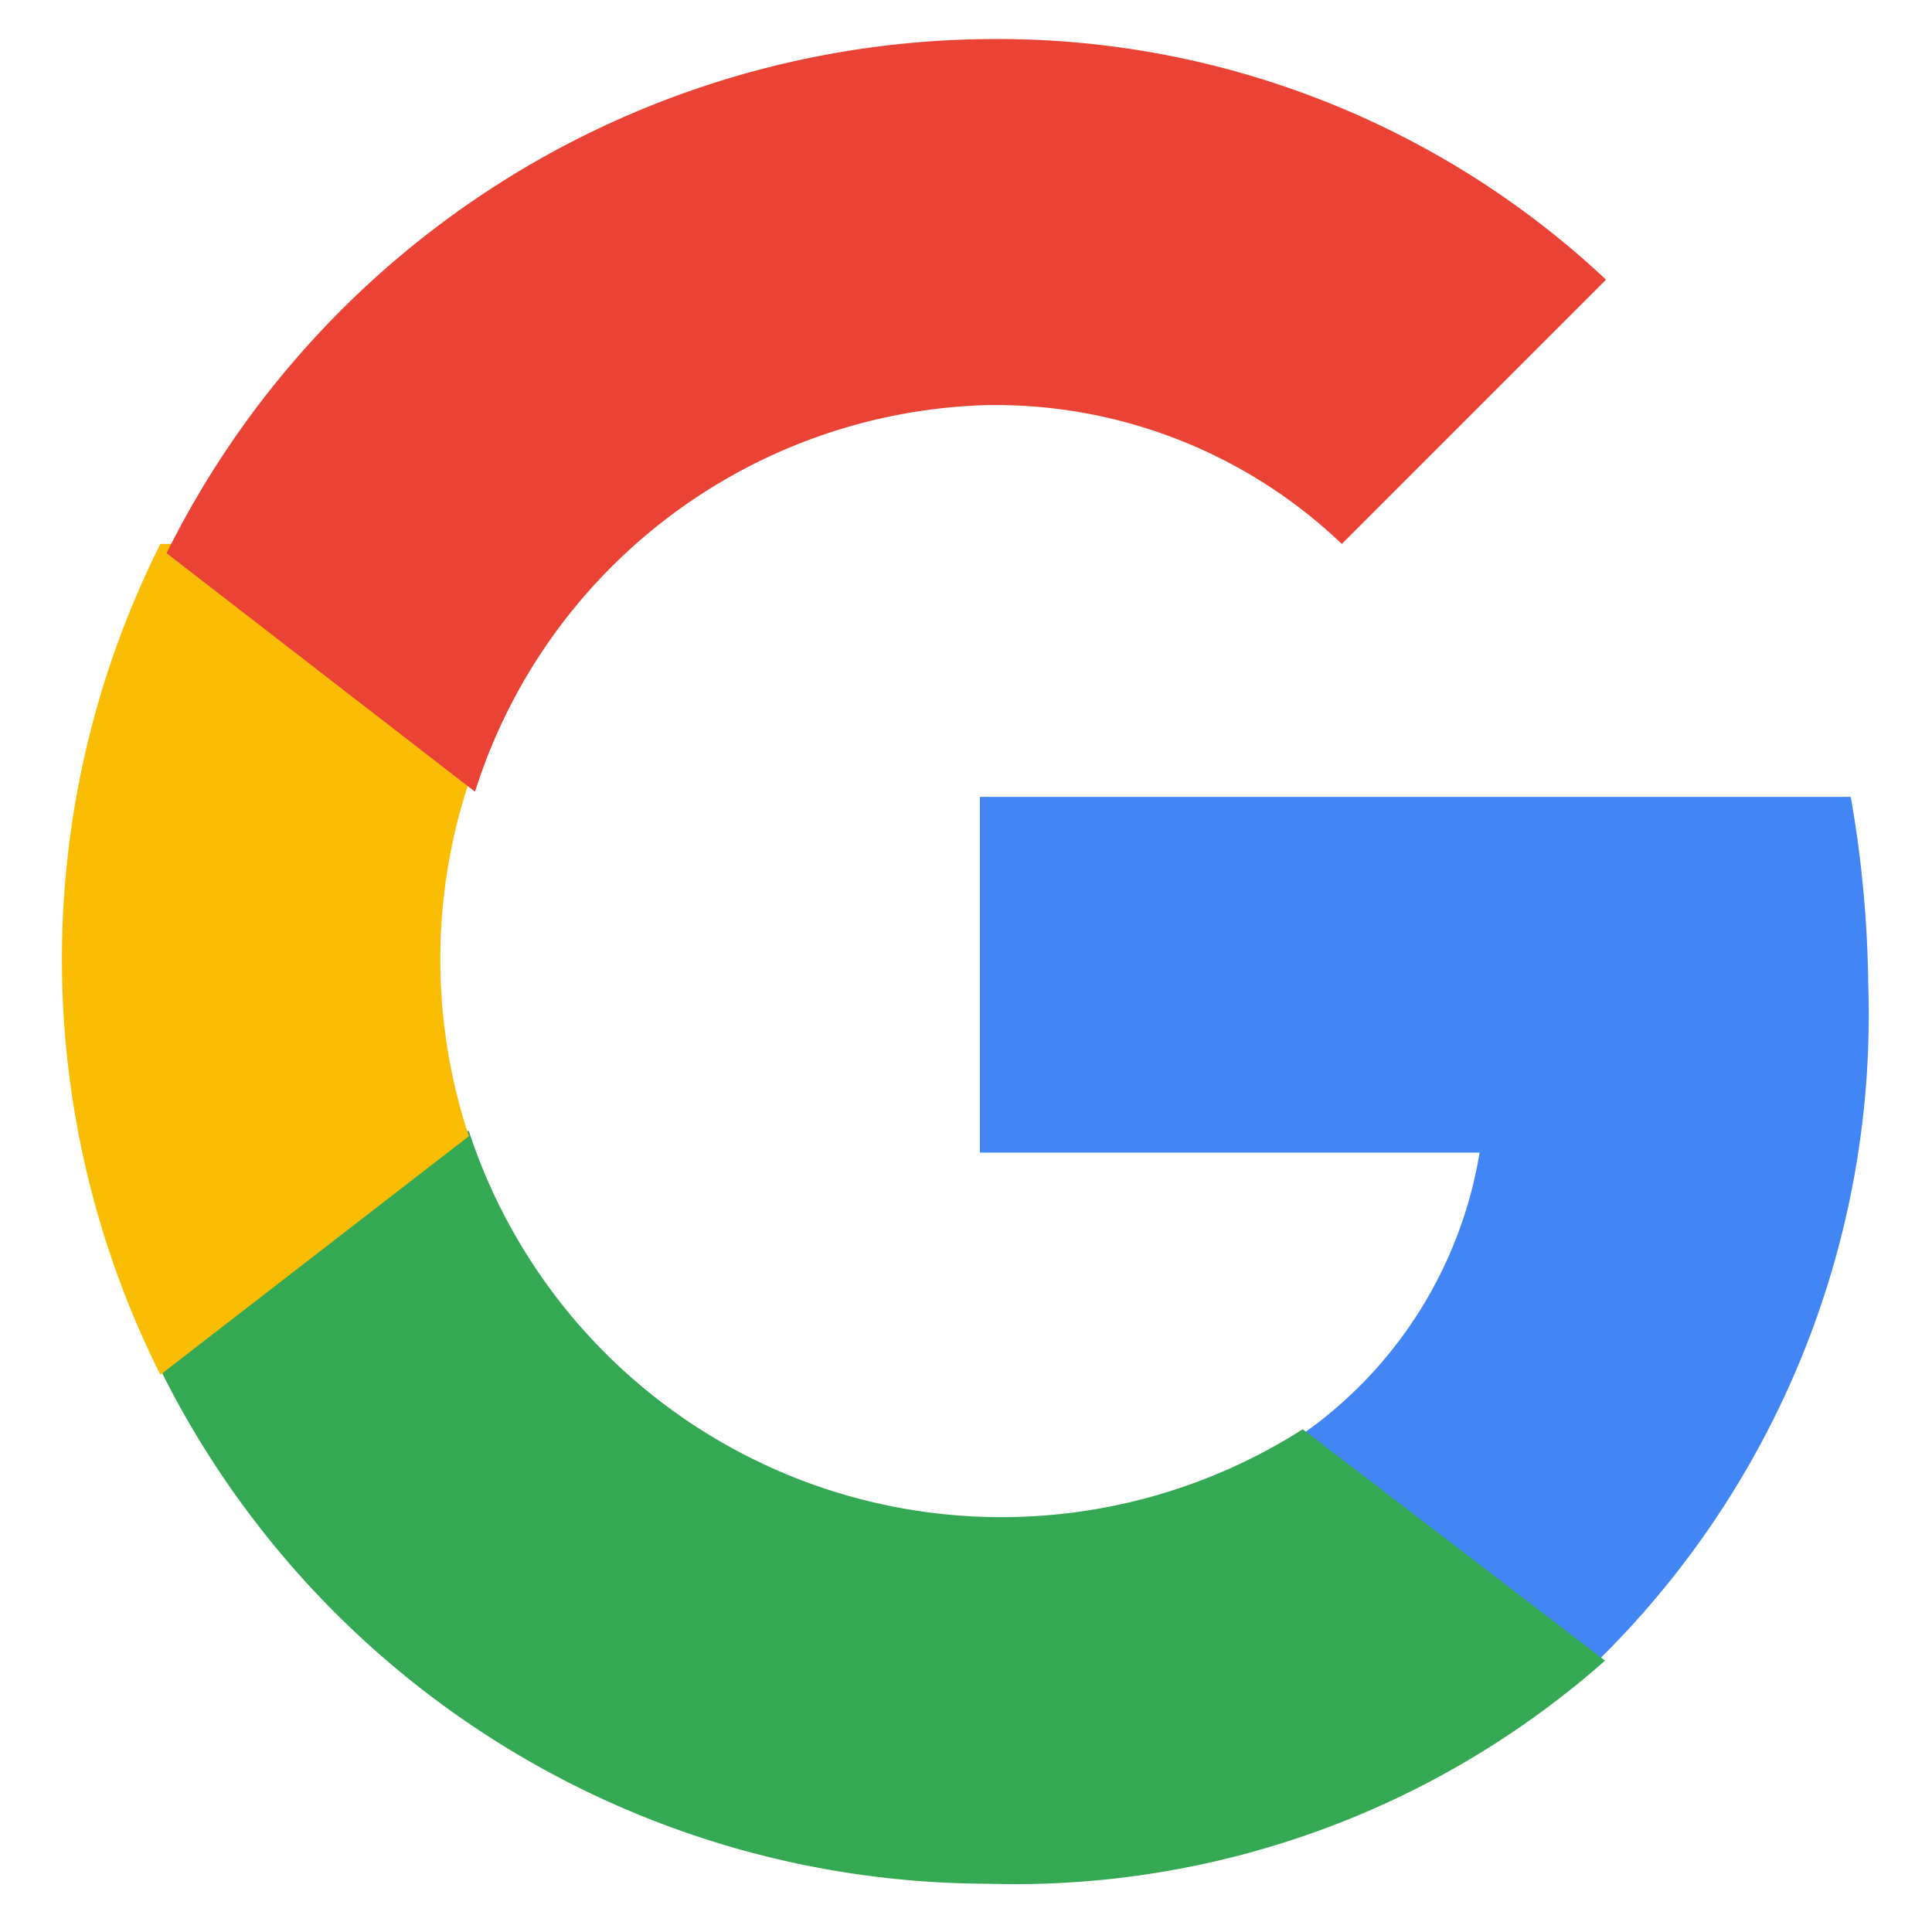 <svg id="Слой_1" data-name="Слой 1" xmlns="http://www.w3.org/2000/svg" viewBox="0 0 18.79 18.69"><defs><style>.cls-1{fill:#4285f4;}.cls-2{fill:#34a853;}.cls-3{fill:#fbbc04;}.cls-4{fill:#ea4335;}</style></defs><path class="cls-1" d="M18.17,9.58A11.2,11.2,0,0,0,18,7.75H9.53v3.46h4.86A4.17,4.17,0,0,1,12.59,14V16.2h2.9A8.8,8.8,0,0,0,18.17,9.58Z"/><path class="cls-2" d="M9.61,18.32a8.66,8.66,0,0,0,6-2.17L12.67,13.9A5.45,5.45,0,0,1,4.56,11h-3v2.32A9,9,0,0,0,9.61,18.32Z"/><path class="cls-3" d="M4.56,11.05a5.47,5.47,0,0,1,0-3.44V5.29h-3a9,9,0,0,0,0,8.08Z"/><path class="cls-4" d="M9.59,3.94a4.88,4.88,0,0,1,3.46,1.35l2.57-2.57a8.64,8.64,0,0,0-6-2.34,9,9,0,0,0-8,5l3,2.32A5.38,5.38,0,0,1,9.59,3.94Z"/></svg>